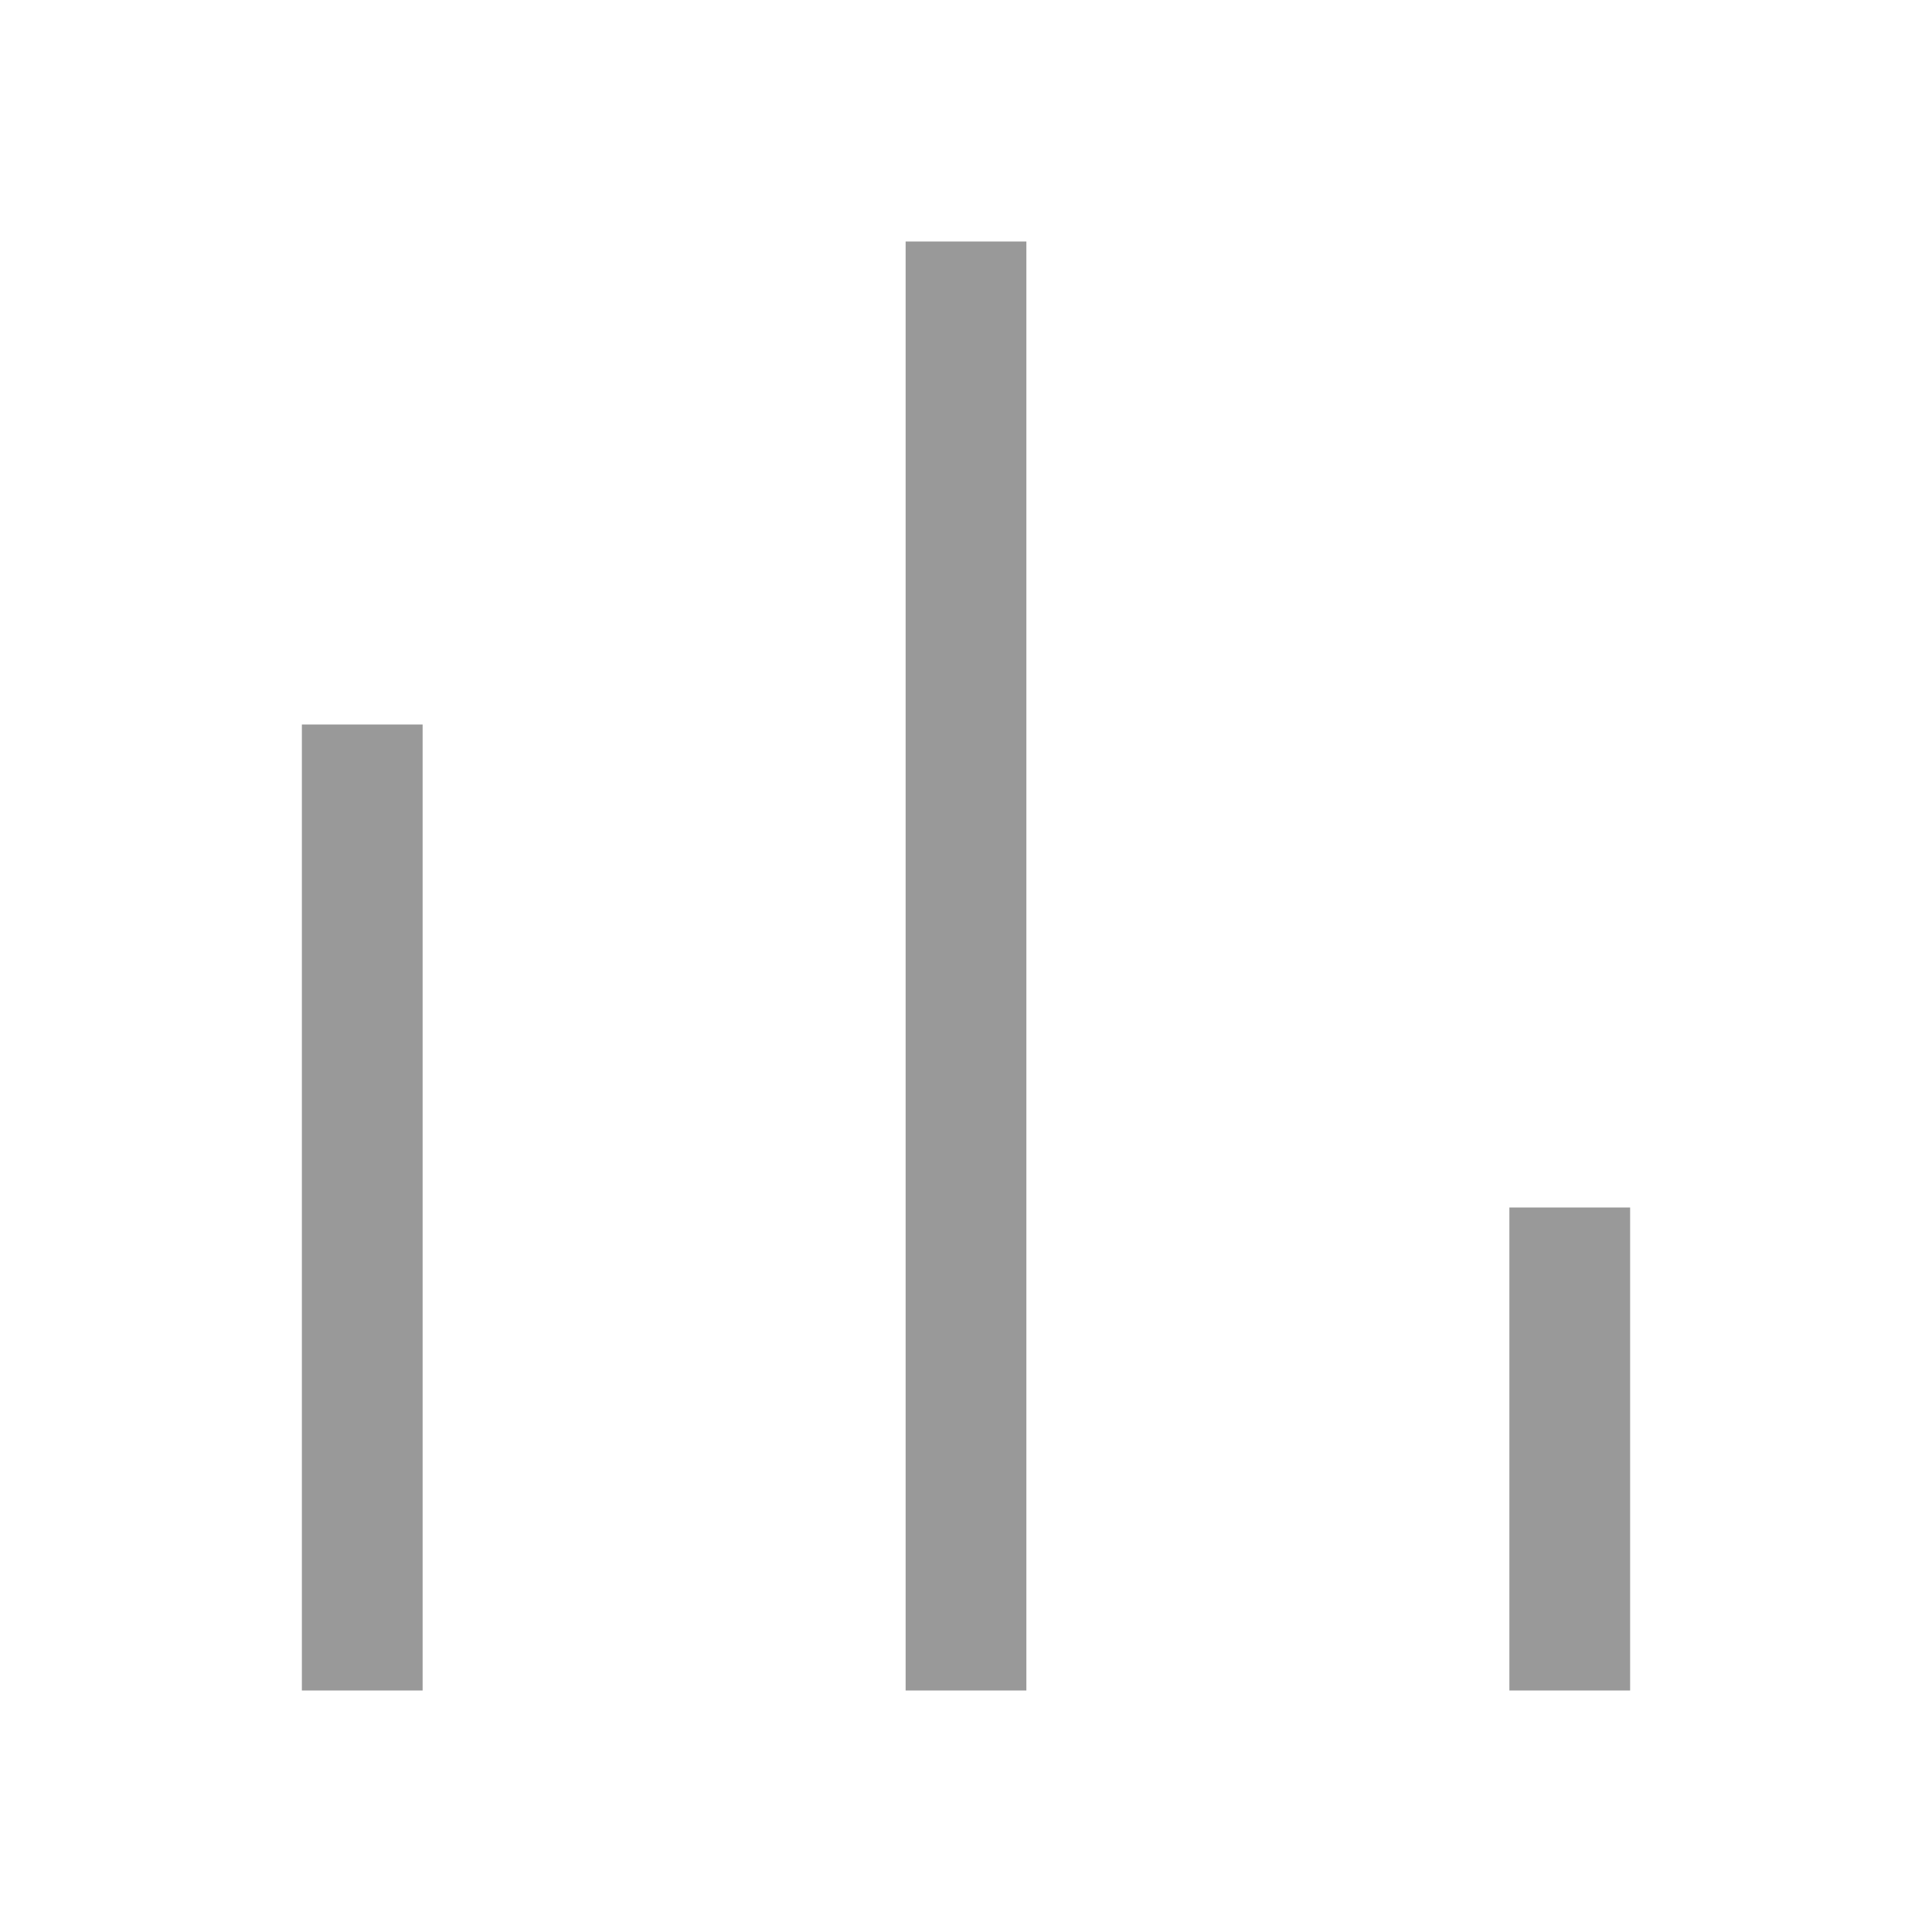 <svg width="16" height="16" viewBox="0 0 16 16" fill="none" xmlns="http://www.w3.org/2000/svg">
<path d="M7.5 2L7.5 14H8.5L8.5 2H7.5Z" fill="#999999"/>
<path d="M2.5 6V14H3.5L3.5 6H2.5Z" fill="#999999"/>
<path d="M12.5 14L12.5 10H13.5L13.5 14H12.5Z" fill="#999999"/>
</svg>
